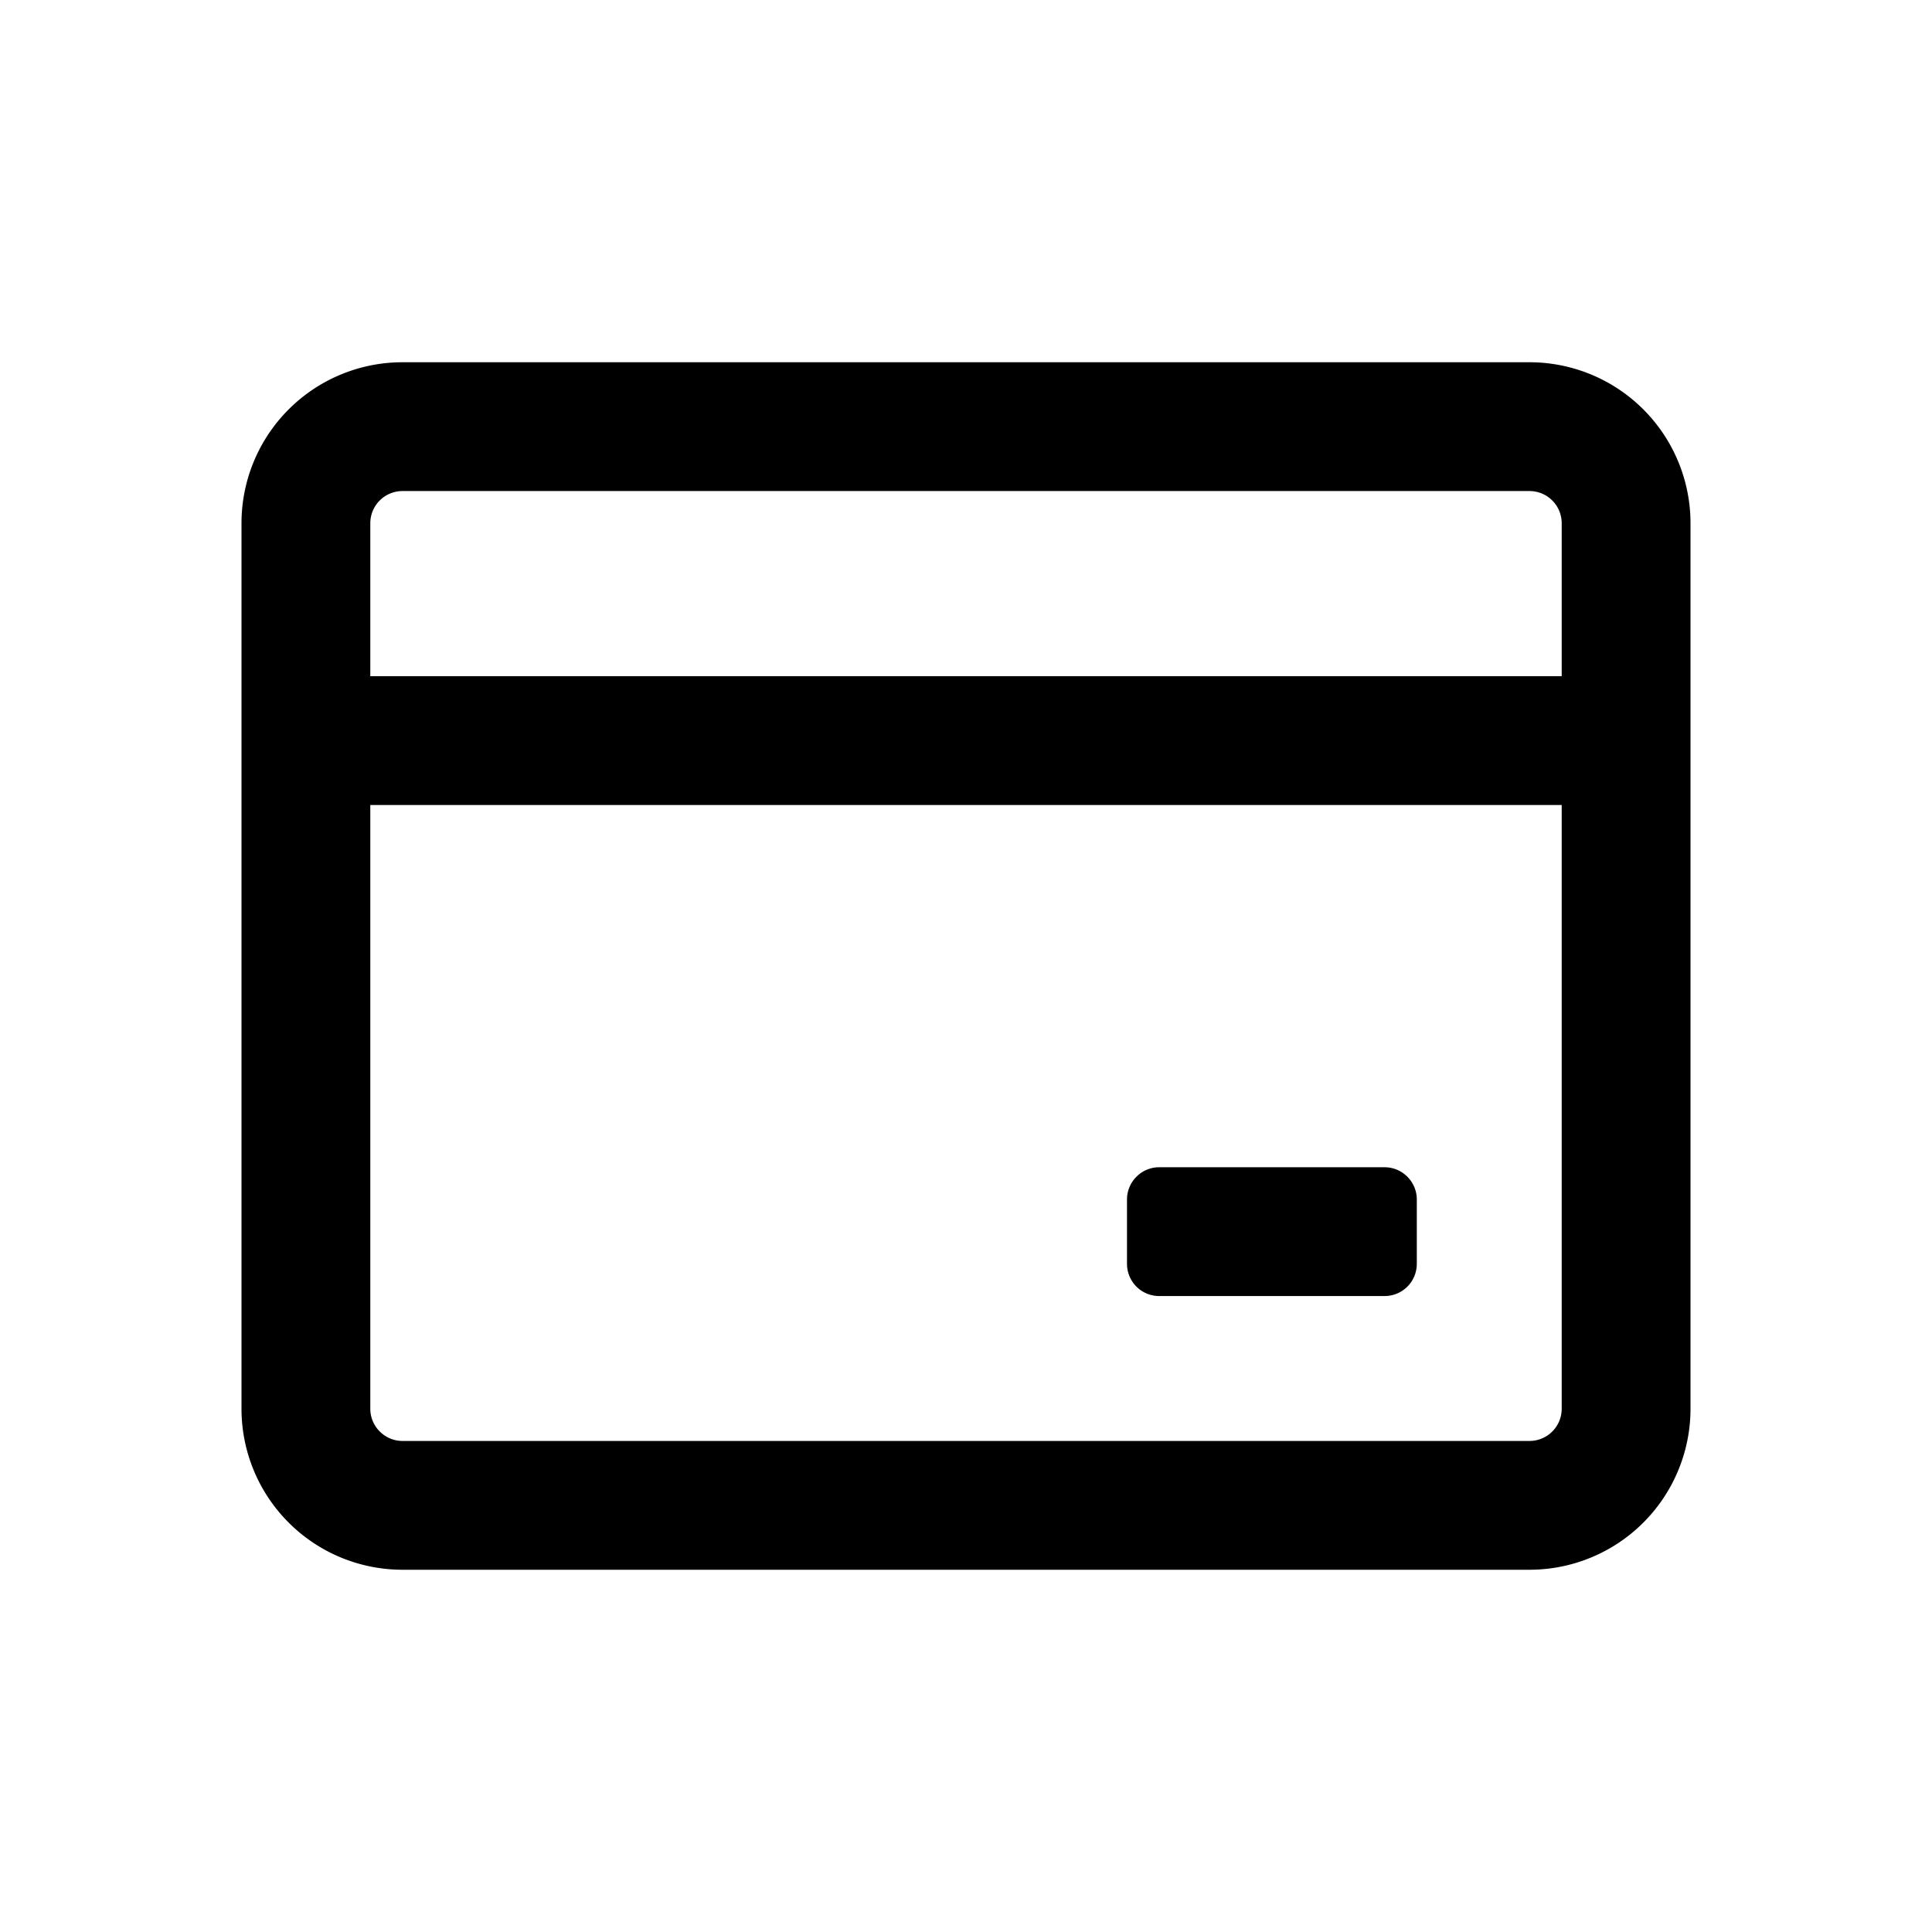 <svg width="24" height="24" fill="none" xmlns="http://www.w3.org/2000/svg"><path fill-rule="evenodd" clip-rule="evenodd" d="M4.6 6.5v11c0 .22.18.4.4.4h14a.4.4 0 0 0 .4-.4v-11a.4.4 0 0 0-.4-.4H5a.4.4 0 0 0-.4.4ZM3 17.5v-11a2 2 0 0 1 2-2h14a2 2 0 0 1 2 2v11a2 2 0 0 1-2 2H5a2 2 0 0 1-2-2Z" fill="#000"/><path fill-rule="evenodd" clip-rule="evenodd" d="M17.6 15.7a.4.4 0 0 1-.4.4h-2.8a.4.4 0 0 1-.4-.4v-.8c0-.22.18-.4.4-.4h2.8c.22 0 .4.18.4.4v.8ZM20 10H4V8.4h16V10Z" fill="#000"/></svg>
